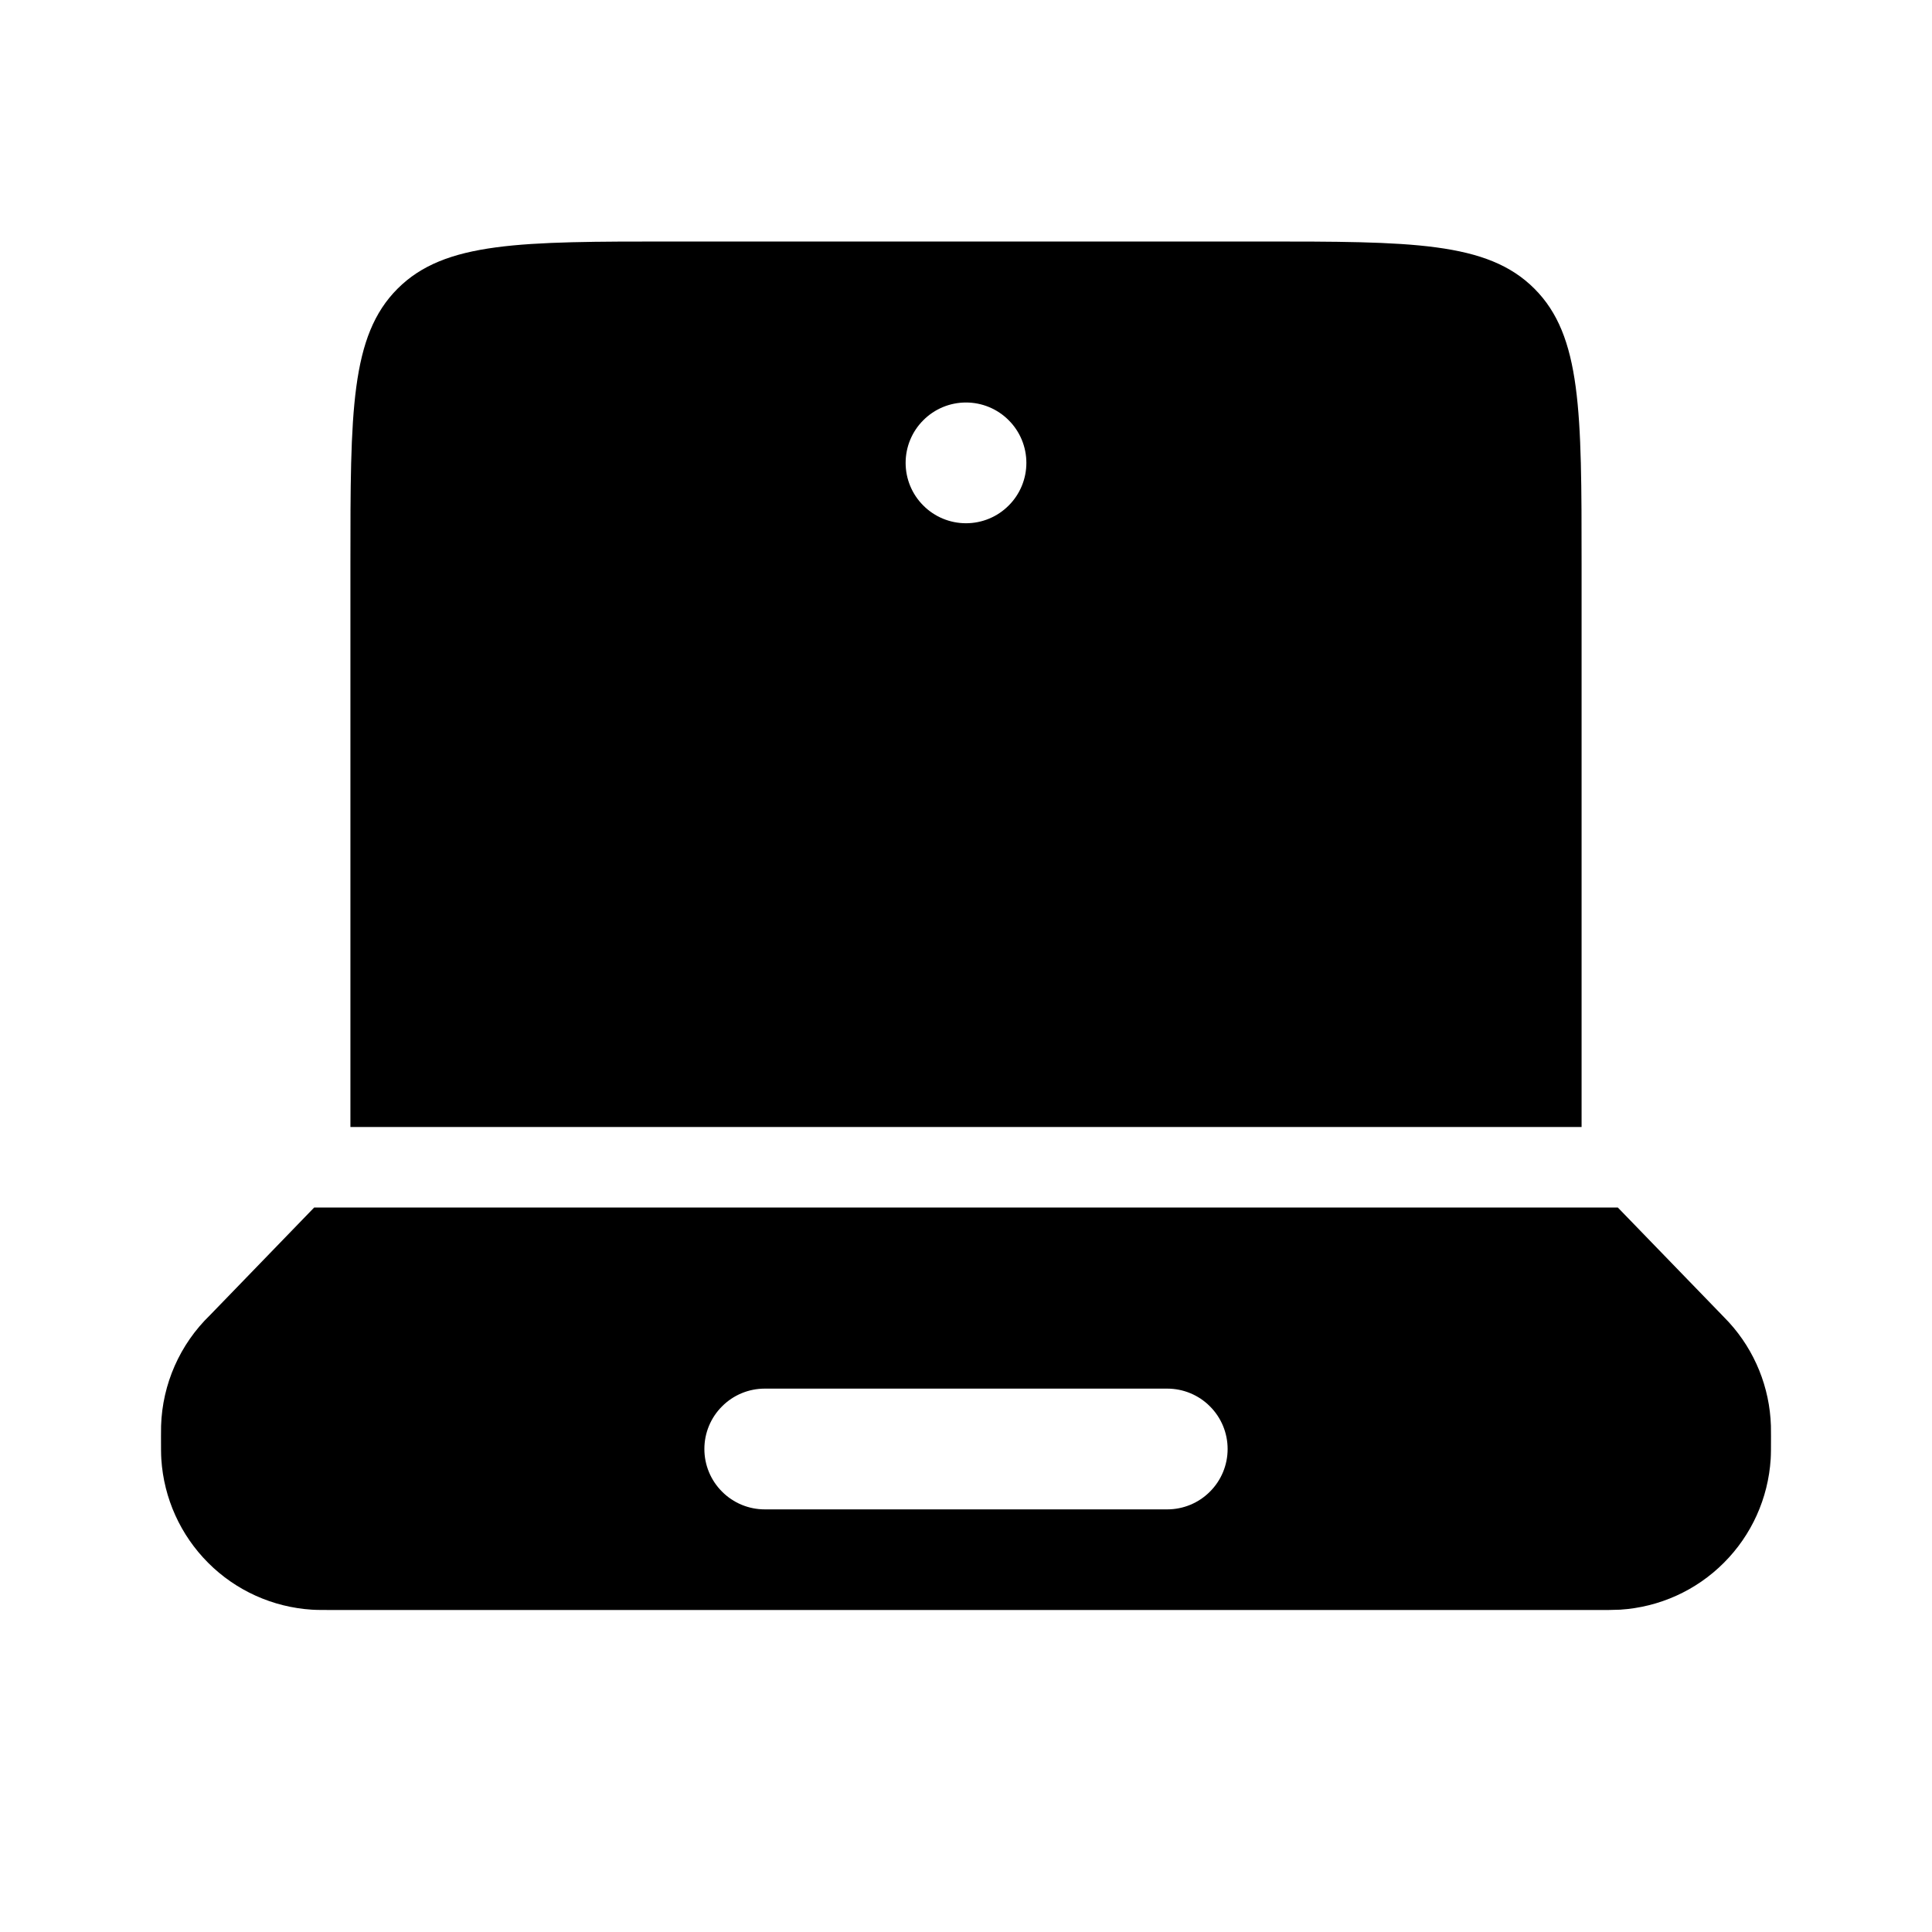 <svg width="24" height="24" viewBox="0 0 24 24" fill="none" xmlns="http://www.w3.org/2000/svg">
<g clip-path="url(#clip0_221_19734)">
<path fill-rule="evenodd" clip-rule="evenodd" d="M21.391 16.336L21.479 16.428C21.8 16.78 21.984 17.236 21.999 17.712L22 17.839C22 17.989 22 18.063 21.996 18.126C21.965 18.612 21.759 19.07 21.414 19.414C21.07 19.759 20.612 19.965 20.126 19.996C20.03 20 19.935 20.001 19.839 20H4.161C4.011 20 3.937 20 3.874 19.996C3.388 19.965 2.93 19.759 2.586 19.414C2.242 19.07 2.035 18.612 2.004 18.126C2 18.063 2 17.988 2 17.84L2.001 17.713C2.017 17.193 2.235 16.699 2.609 16.337L3.903 15H20.097L21.391 16.336ZM8.75 18C8.75 17.801 8.829 17.61 8.97 17.47C9.11 17.329 9.301 17.25 9.5 17.25H14.5C14.699 17.25 14.89 17.329 15.03 17.47C15.171 17.61 15.25 17.801 15.25 18C15.25 18.199 15.171 18.39 15.03 18.53C14.89 18.671 14.699 18.75 14.5 18.75H9.5C9.301 18.75 9.11 18.671 8.97 18.53C8.829 18.39 8.75 18.199 8.75 18ZM4.353 7C4.353 5.114 4.353 4.172 4.939 3.586C5.525 3 6.467 3 8.353 3H15.647C17.533 3 18.476 3 19.061 3.586C19.647 4.172 19.647 5.114 19.647 7V14H4.353V7ZM12 6.5C12.199 6.5 12.39 6.421 12.53 6.28C12.671 6.14 12.75 5.949 12.75 5.75C12.75 5.551 12.671 5.36 12.53 5.22C12.39 5.079 12.199 5 12 5C11.801 5 11.61 5.079 11.47 5.22C11.329 5.36 11.25 5.551 11.25 5.75C11.25 5.949 11.329 6.14 11.47 6.28C11.61 6.421 11.801 6.5 12 6.5Z" fill="black"/>
</g>
<defs>
<clipPath id="clip0_221_19734">
<rect width="24" height="24" fill="white"/>
</clipPath>
</defs>
</svg>
